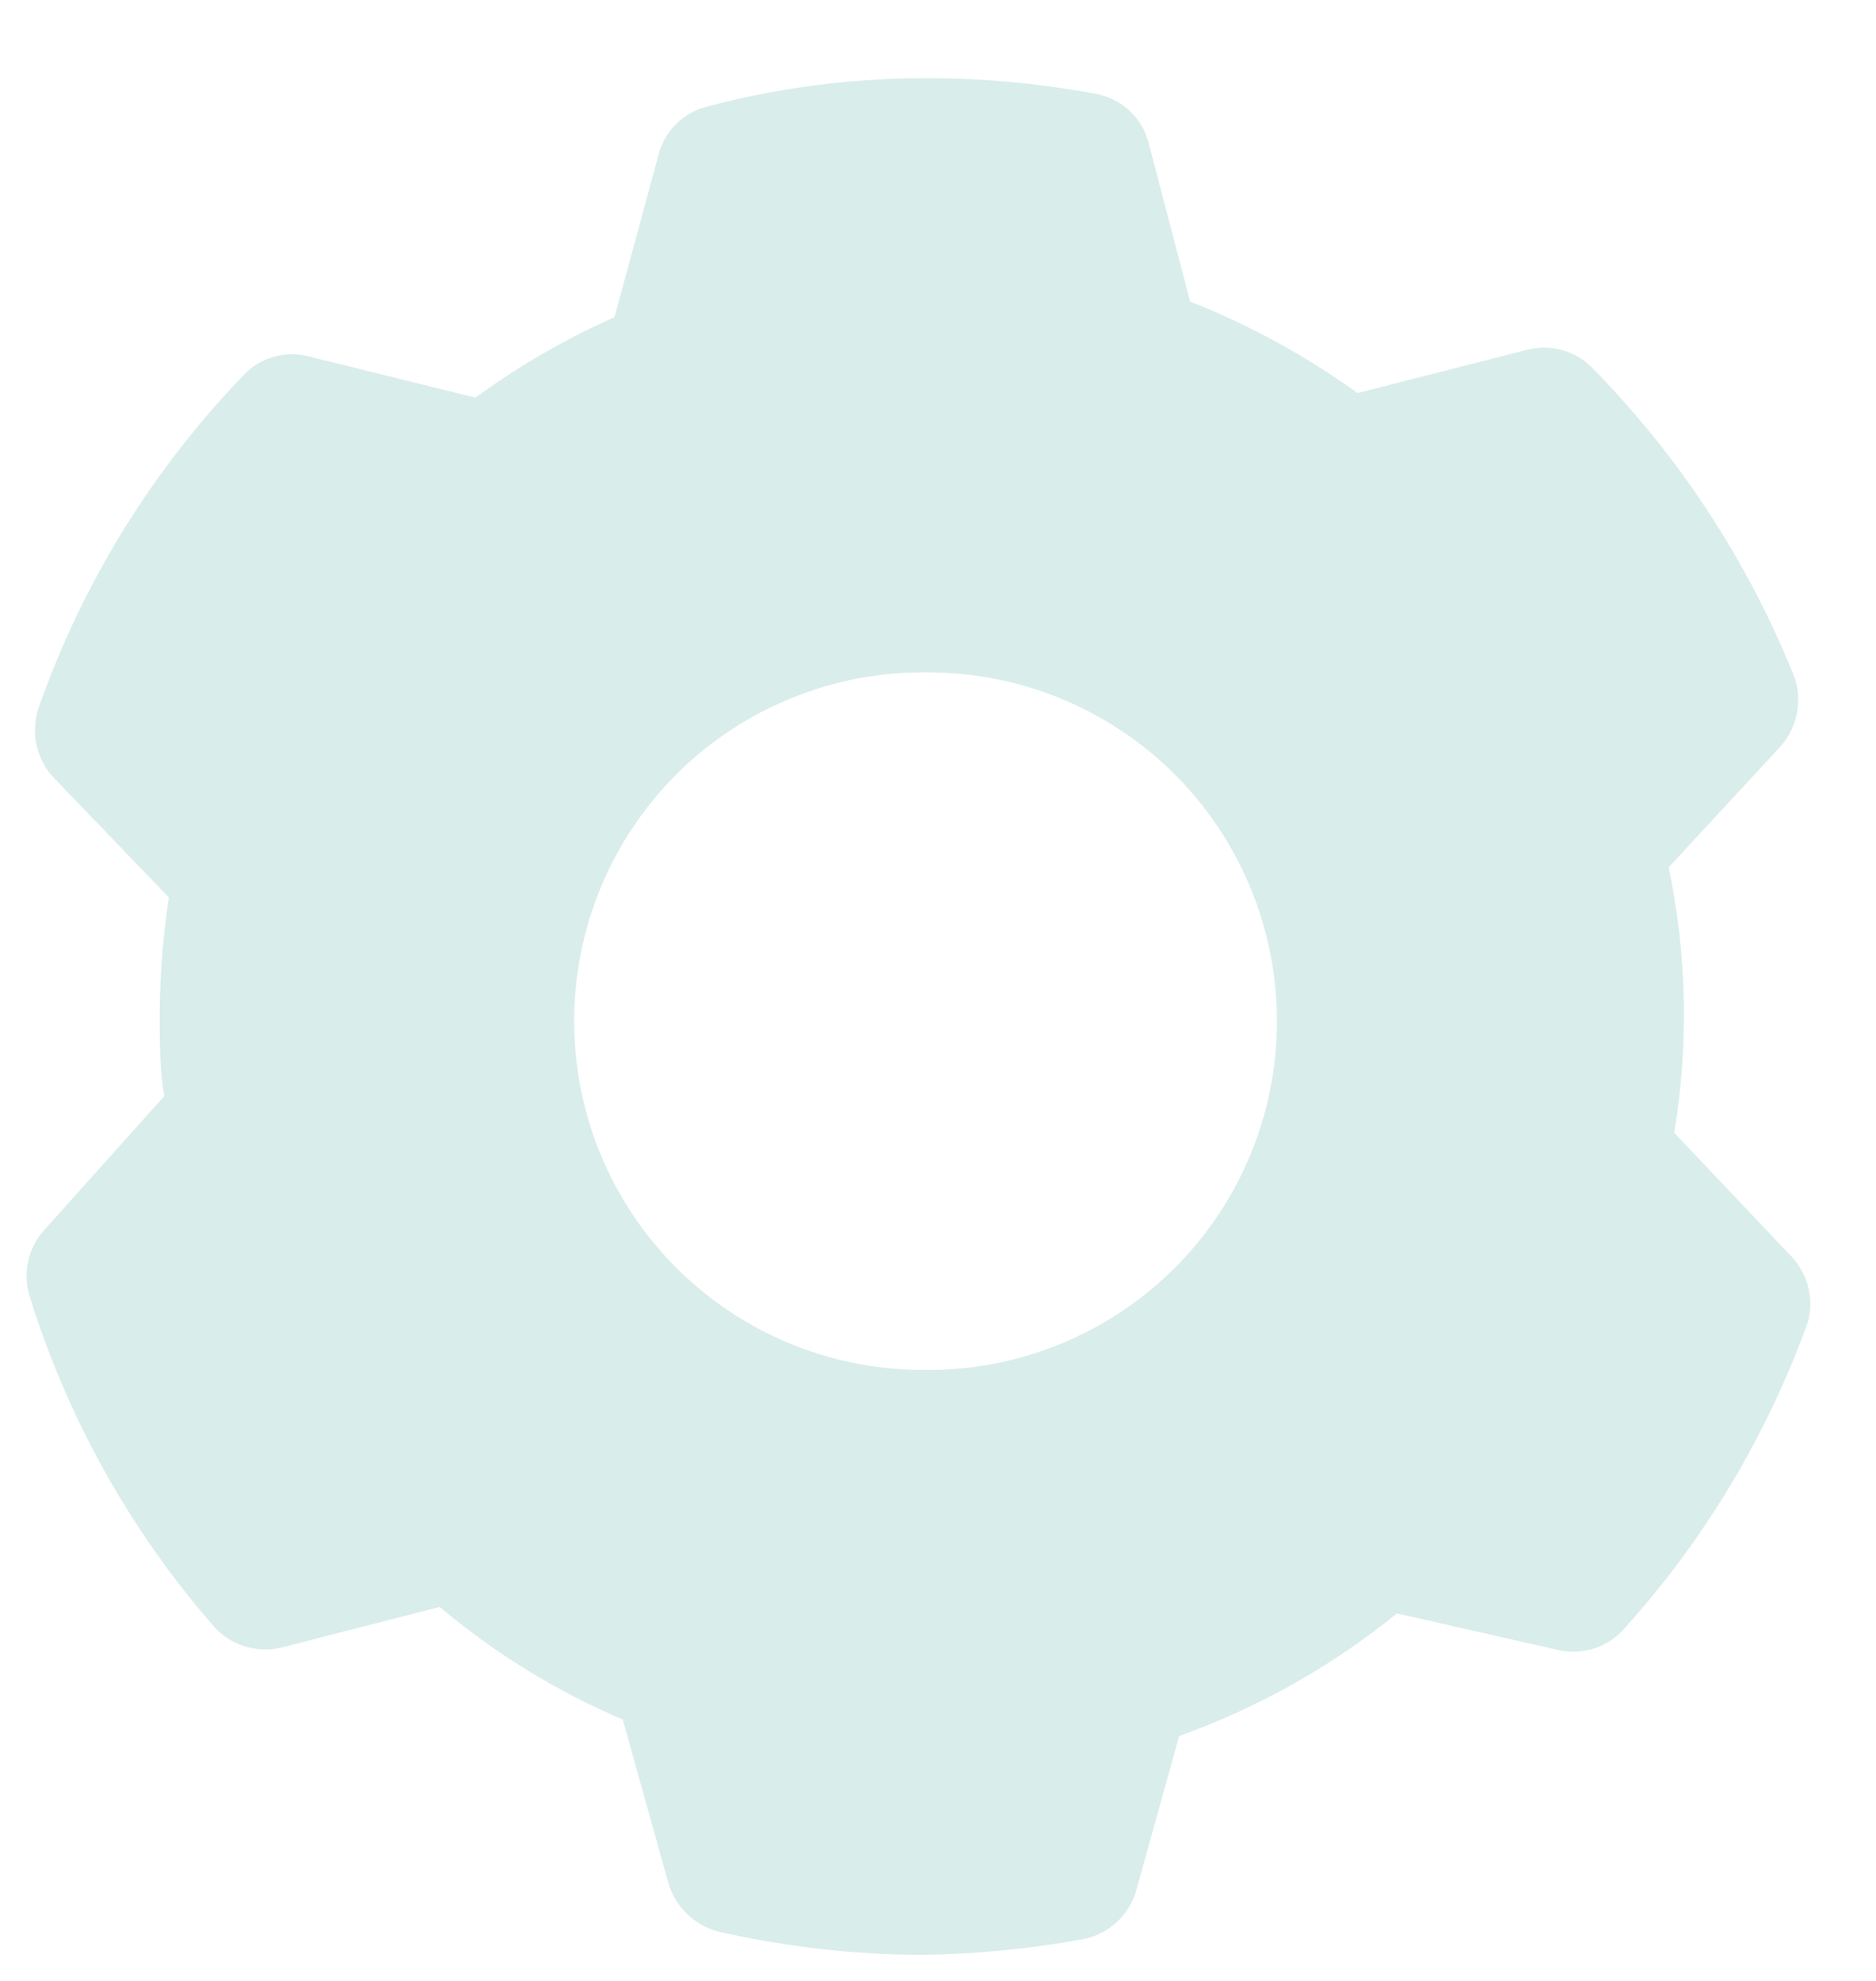 <svg width="18" height="19" viewBox="0 0 18 19" fill="none" xmlns="http://www.w3.org/2000/svg">
<path d="M17.162 12.024L16.064 10.865C16.204 10.02 16.186 9.157 16.011 8.319L17.083 7.16C17.166 7.067 17.221 6.953 17.243 6.83C17.265 6.708 17.252 6.582 17.206 6.466C16.761 5.368 16.105 4.368 15.274 3.525C15.193 3.443 15.091 3.385 14.98 3.356C14.869 3.326 14.752 3.327 14.642 3.358L13.026 3.77C12.529 3.413 11.989 3.118 11.419 2.892L11.024 1.382C10.995 1.26 10.93 1.148 10.838 1.063C10.746 0.977 10.63 0.92 10.506 0.899C9.959 0.797 9.403 0.747 8.847 0.75C8.15 0.753 7.457 0.844 6.783 1.022C6.671 1.05 6.568 1.109 6.486 1.191C6.404 1.272 6.346 1.375 6.318 1.487L5.896 3.042C5.425 3.251 4.978 3.51 4.562 3.814L2.964 3.419C2.852 3.39 2.733 3.391 2.622 3.424C2.511 3.456 2.41 3.518 2.332 3.604C1.459 4.51 0.791 5.594 0.373 6.782C0.333 6.897 0.325 7.021 0.349 7.14C0.374 7.259 0.431 7.369 0.514 7.458L1.62 8.608C1.564 8.977 1.535 9.35 1.532 9.723C1.532 9.987 1.532 10.25 1.576 10.514L0.426 11.796C0.349 11.881 0.295 11.985 0.27 12.097C0.246 12.21 0.251 12.327 0.286 12.437C0.646 13.598 1.244 14.671 2.042 15.589C2.122 15.683 2.227 15.753 2.345 15.79C2.463 15.827 2.589 15.831 2.709 15.8L4.219 15.413C4.748 15.858 5.34 16.223 5.975 16.493L6.414 18.065C6.448 18.179 6.511 18.282 6.598 18.363C6.684 18.445 6.79 18.503 6.906 18.53C7.539 18.673 8.187 18.747 8.838 18.75C9.356 18.744 9.872 18.694 10.383 18.601C10.504 18.579 10.617 18.524 10.709 18.442C10.8 18.36 10.867 18.253 10.901 18.135L11.314 16.651C12.072 16.38 12.779 15.982 13.404 15.475L14.949 15.826C15.065 15.853 15.186 15.847 15.299 15.81C15.412 15.773 15.513 15.706 15.59 15.615C16.36 14.761 16.956 13.764 17.346 12.682C17.378 12.566 17.377 12.444 17.345 12.328C17.312 12.212 17.249 12.107 17.162 12.024ZM8.917 13.139C8.473 13.147 8.032 13.067 7.62 12.903C7.207 12.74 6.831 12.495 6.514 12.185C6.197 11.875 5.945 11.504 5.772 11.095C5.6 10.687 5.51 10.247 5.509 9.804C5.508 9.36 5.595 8.92 5.765 8.51C5.935 8.1 6.186 7.729 6.501 7.416C6.817 7.104 7.191 6.858 7.603 6.692C8.014 6.526 8.455 6.443 8.898 6.449C9.786 6.447 10.637 6.797 11.267 7.423C11.896 8.049 12.25 8.899 12.252 9.786C12.255 10.673 11.905 11.525 11.279 12.154C10.653 12.783 9.803 13.138 8.916 13.14" fill="#D9EDEB"/>
</svg>
